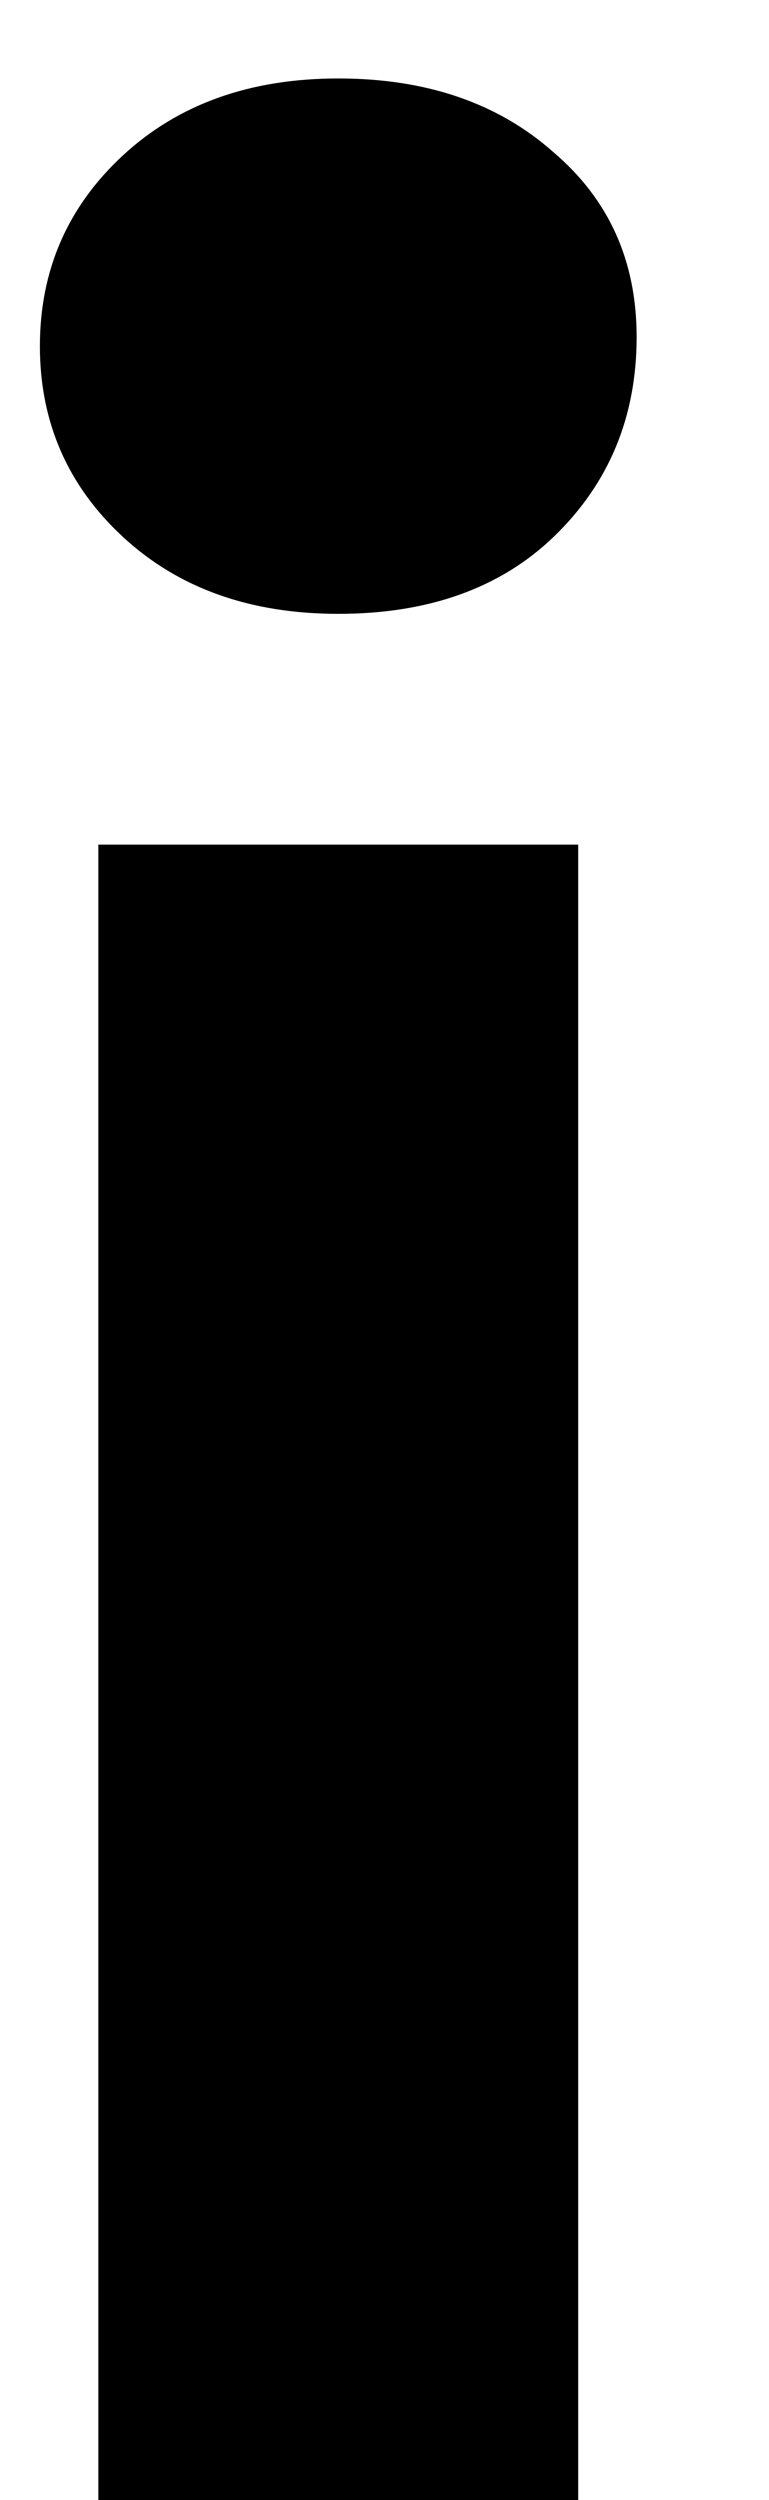 <svg width="8" height="26" viewBox="0 0 8 26" fill="none" xmlns="http://www.w3.org/2000/svg" xmlns:xlink="http://www.w3.org/1999/xlink">
<path d="M1.023,26L1.023,8.784L6.015,8.784L6.015,26L1.023,26ZM3.519,6.384C2.601,6.384 1.855,6.117 1.279,5.584C0.703,5.051 0.415,4.389 0.415,3.6C0.415,2.811 0.703,2.149 1.279,1.616C1.855,1.083 2.601,0.816 3.519,0.816C4.436,0.816 5.183,1.072 5.759,1.584C6.335,2.075 6.623,2.715 6.623,3.504C6.623,4.336 6.335,5.029 5.759,5.584C5.204,6.117 4.457,6.384 3.519,6.384Z" fill="#000000"/>
</svg>
